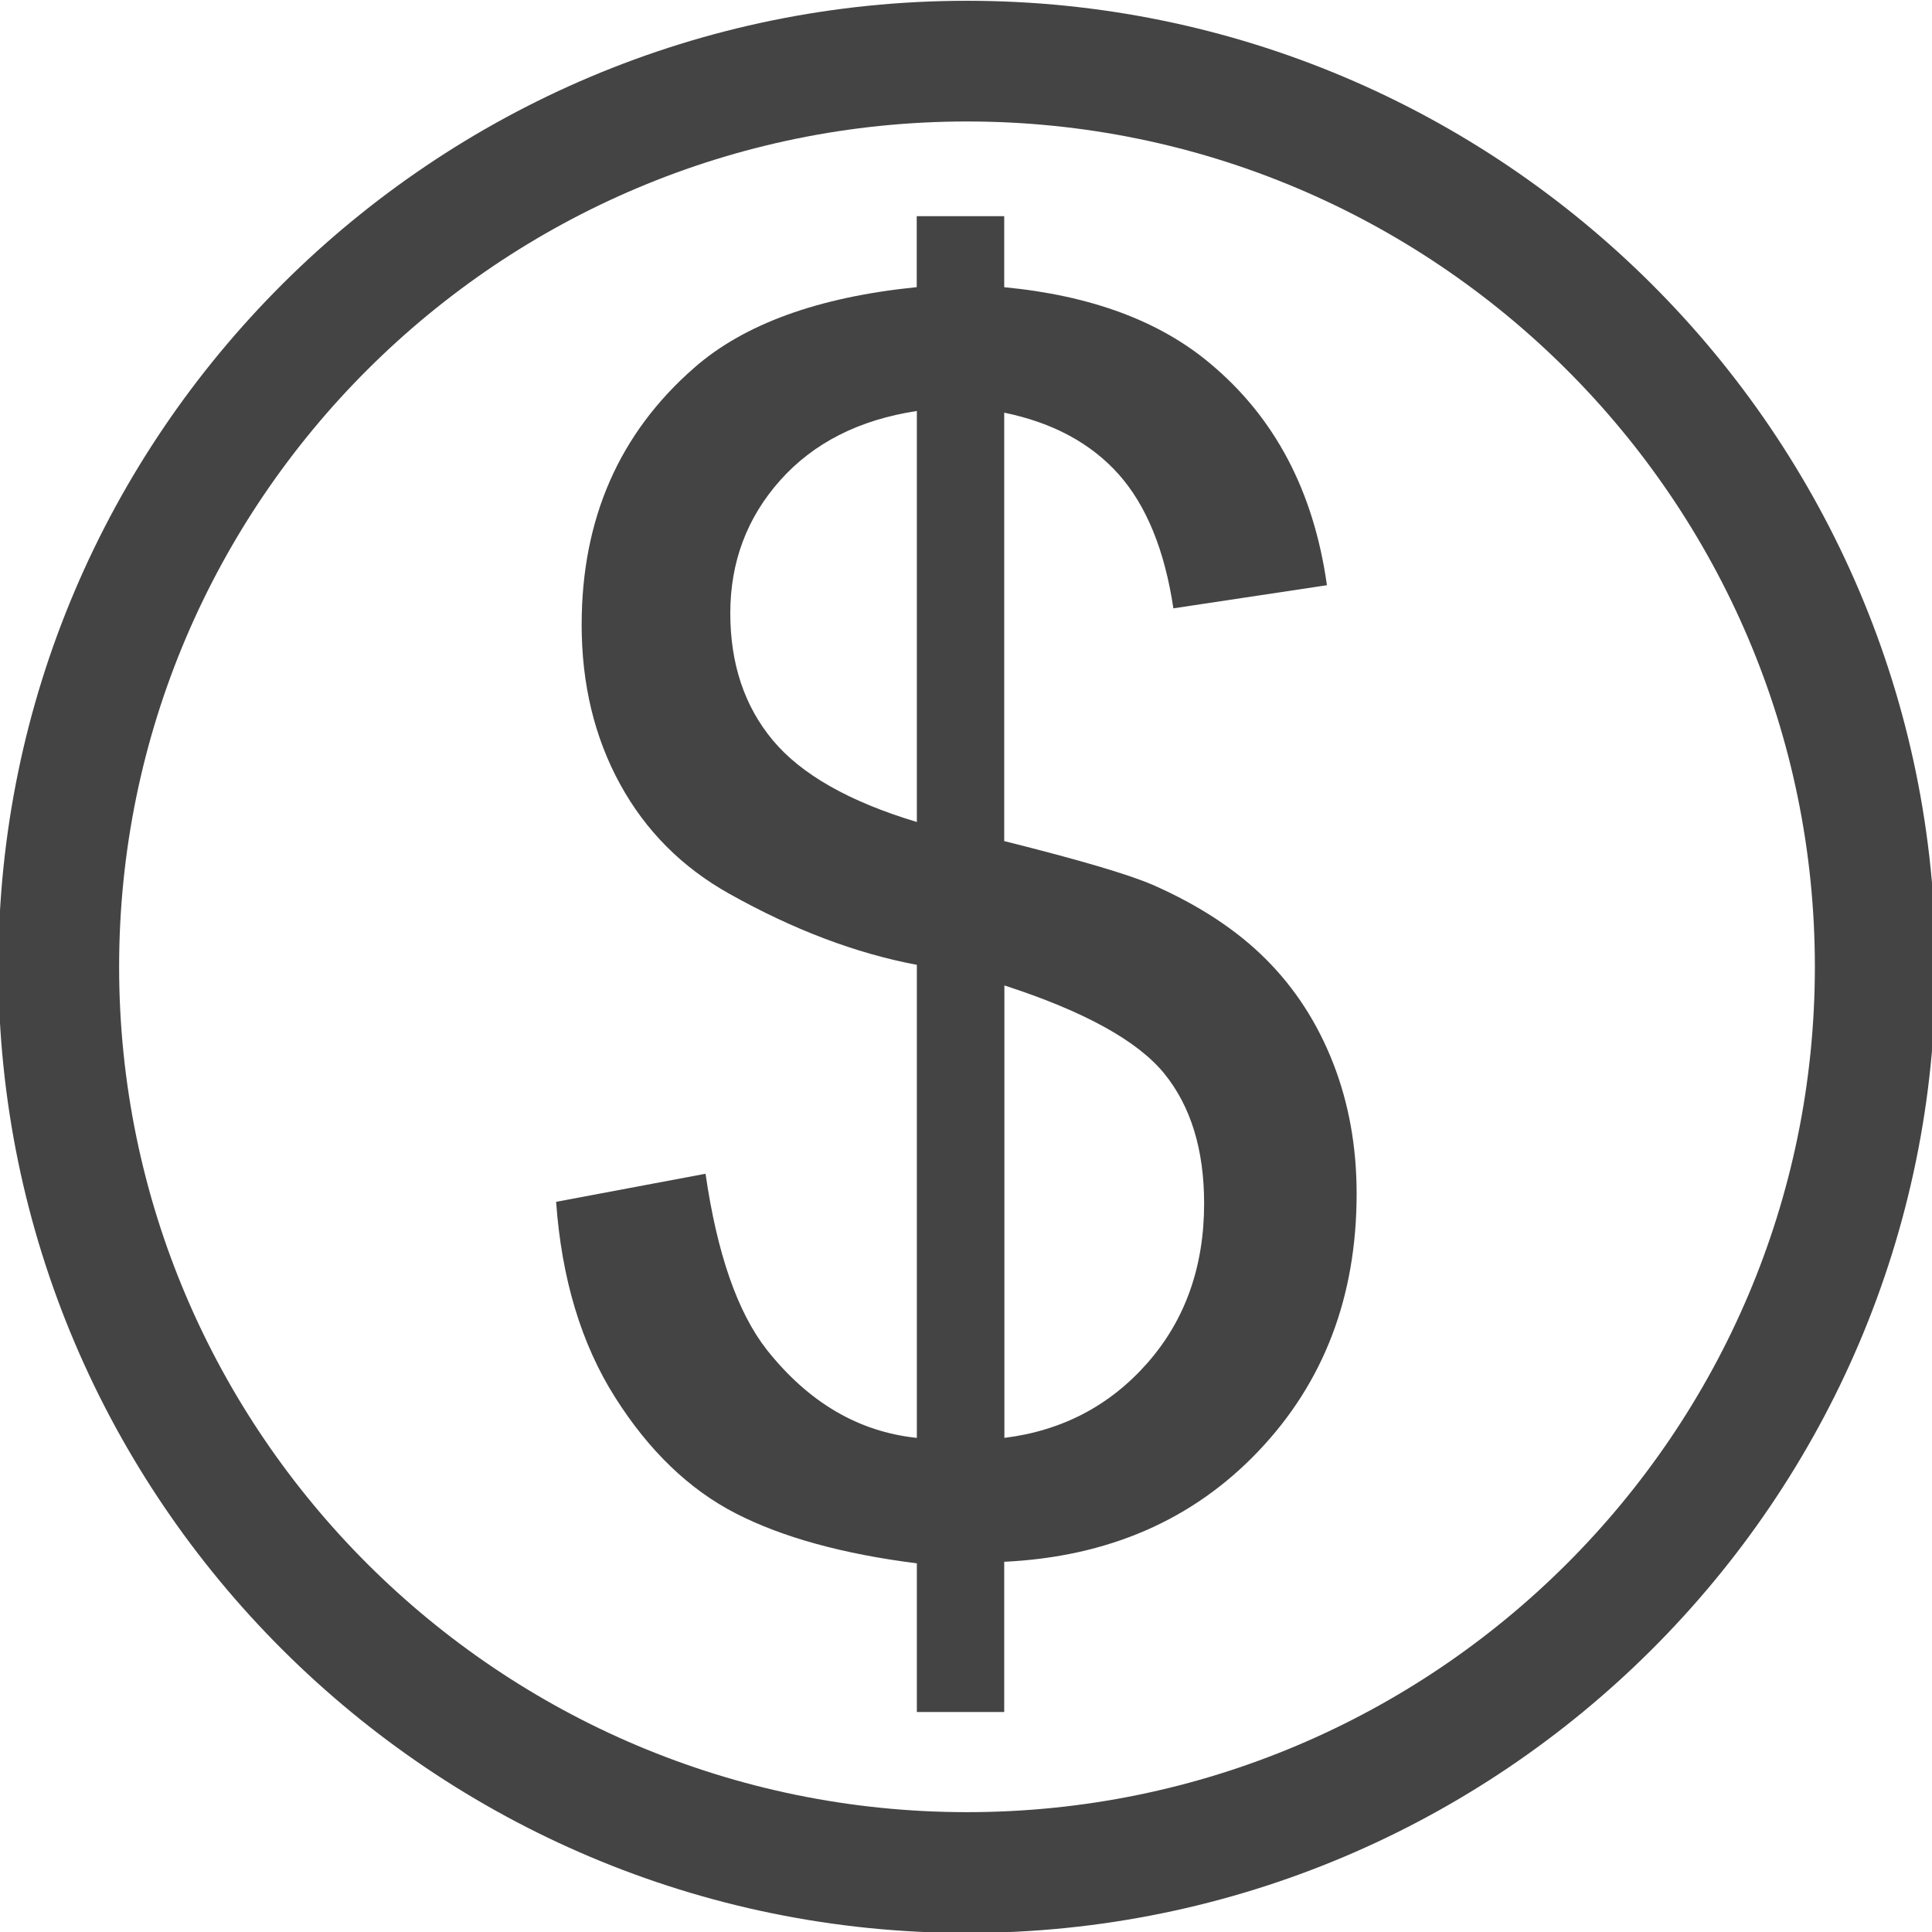 <?xml version="1.0" encoding="utf-8"?>
<!-- Generated by IcoMoon.io -->
<!DOCTYPE svg PUBLIC "-//W3C//DTD SVG 1.1//EN" "http://www.w3.org/Graphics/SVG/1.1/DTD/svg11.dtd">
<svg version="1.1" xmlns="http://www.w3.org/2000/svg" xmlns:xlink="http://www.w3.org/1999/xlink" width="32" height="32" viewBox="0 0 32 32">
<path fill="#444444" d="M16.018 32.016c-8.848 0-16.045-7.179-16.045-16.002s7.198-16.001 16.045-16.001c8.846 0 16.042 7.178 16.042 16.001s-7.196 16.002-16.042 16.002zM16.018 2.012c-7.745 0-14.045 6.281-14.045 14.001 0 7.721 6.301 14.002 14.045 14.002s14.042-6.281 14.042-14.002c0.001-7.72-6.299-14.001-14.042-14.001z"></path>
<path fill="#444444" d="M15.186 28.355v-2.461c-1.23-0.156-2.23-0.432-3.001-0.828s-1.436-1.036-1.996-1.92c-0.561-0.885-0.887-1.965-0.978-3.24l2.475-0.465c0.191 1.321 0.528 2.292 1.012 2.912 0.692 0.875 1.522 1.362 2.488 1.463v-7.835c-1.012-0.191-2.046-0.583-3.104-1.176-0.784-0.438-1.388-1.043-1.812-1.818s-0.636-1.654-0.636-2.639c0-1.75 0.62-3.167 1.859-4.252 0.829-0.729 2.060-1.176 3.691-1.34v-1.175h1.449v1.176c1.431 0.137 2.566 0.556 3.404 1.258 1.076 0.894 1.723 2.119 1.941 3.678l-2.543 0.383c-0.145-0.966-0.449-1.707-0.908-2.222-0.461-0.515-1.092-0.854-1.894-1.019v7.096c1.24 0.31 2.060 0.552 2.46 0.725 0.766 0.337 1.391 0.748 1.873 1.23 0.484 0.483 0.855 1.058 1.115 1.723 0.26 0.666 0.389 1.386 0.389 2.161 0 1.704-0.541 3.126-1.627 4.266-1.084 1.139-2.488 1.75-4.21 1.832v2.488h-1.447zM15.186 6.807c-0.957 0.146-1.711 0.529-2.263 1.148s-0.827 1.354-0.827 2.201c0 0.839 0.234 1.541 0.704 2.105s1.265 1.017 2.386 1.354v-6.808zM16.635 23.816c0.957-0.119 1.748-0.533 2.373-1.244 0.623-0.711 0.936-1.591 0.936-2.639 0-0.894-0.221-1.611-0.662-2.154-0.443-0.542-1.324-1.028-2.646-1.457v7.494z"></path>
</svg>
